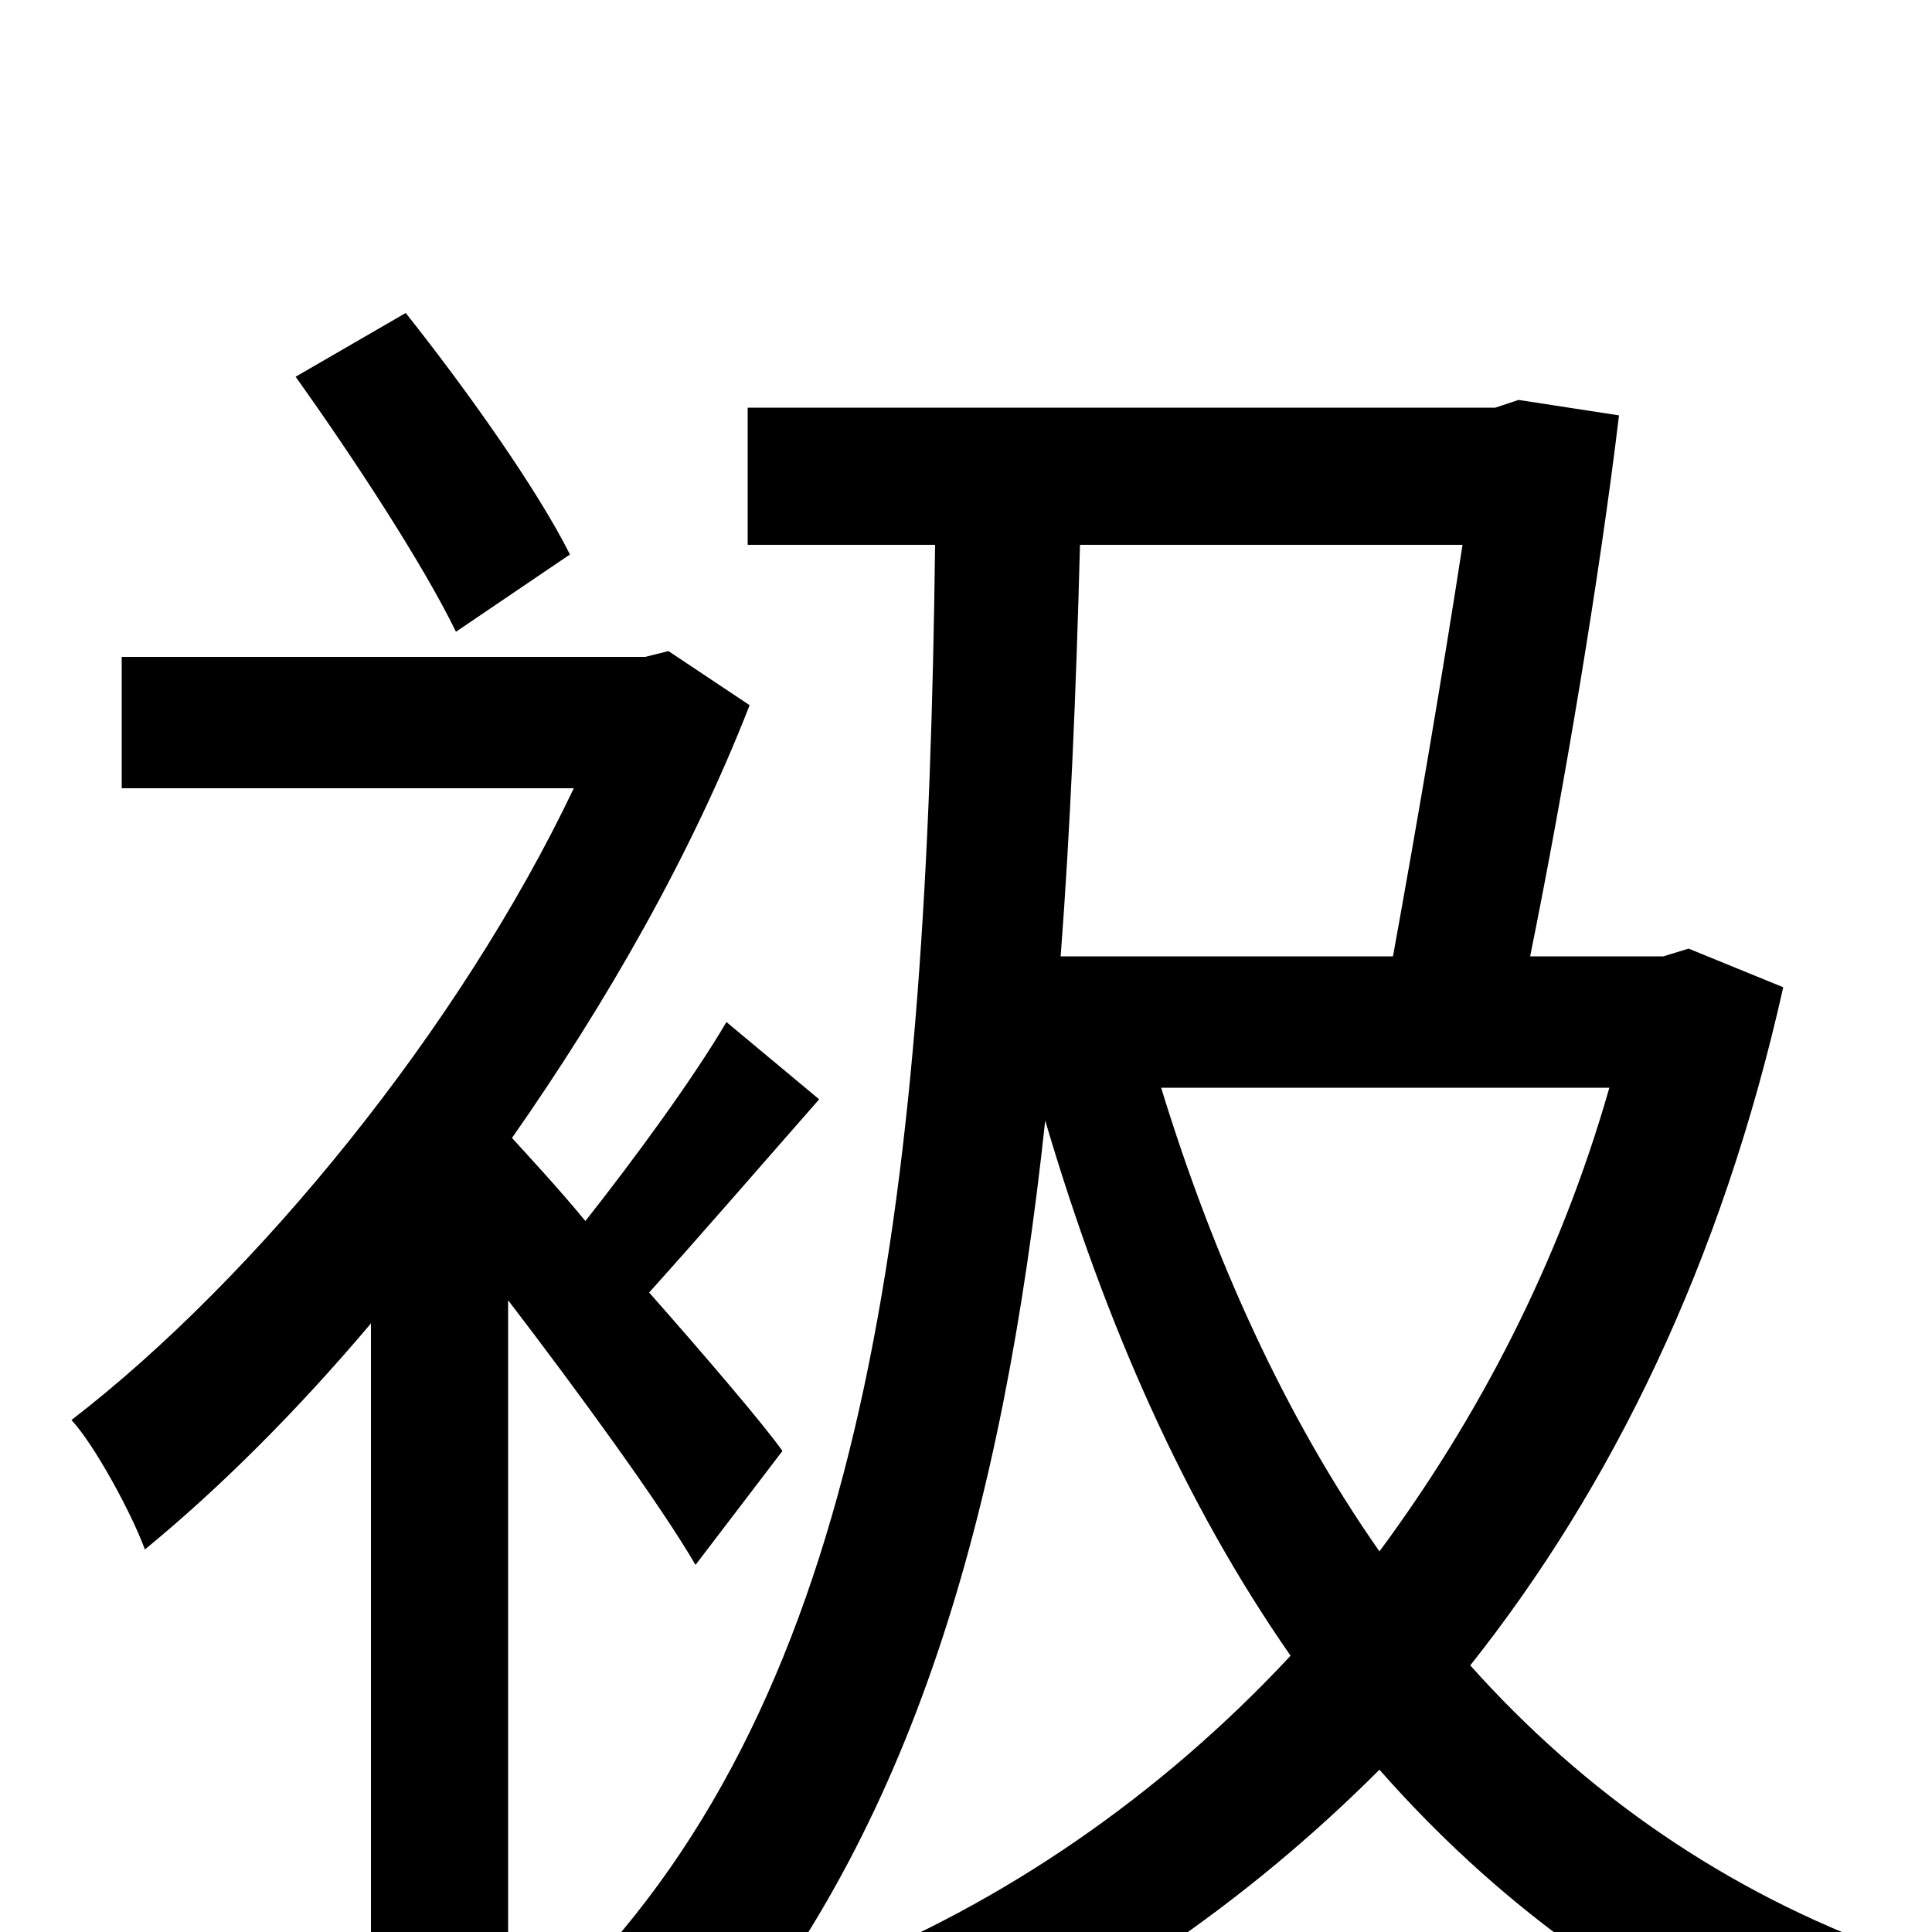 <svg xmlns="http://www.w3.org/2000/svg" viewBox="0 -1000 1000 1000">
	<path fill="#000000" d="M295 -713C278 -747 241 -799 210 -838L153 -805C183 -763 219 -708 236 -673ZM405 -249C395 -263 366 -297 336 -331C363 -361 395 -398 424 -431L376 -471C359 -442 329 -401 303 -368C289 -385 275 -400 265 -411C314 -481 358 -558 388 -635L346 -663L334 -660H63V-592H297C238 -468 133 -339 37 -265C49 -252 68 -217 75 -198C114 -230 154 -270 192 -315V76H263V-327C299 -280 342 -221 360 -190ZM833 -437C807 -346 765 -266 714 -197C665 -267 628 -349 601 -437ZM757 -718C747 -653 733 -571 721 -505H549C554 -571 557 -642 559 -718ZM874 -509L861 -505H792C810 -594 828 -702 838 -785L786 -793L774 -789H387V-718H484C480 -387 451 -135 302 22C320 32 355 59 367 71C472 -53 519 -215 541 -420C572 -315 613 -222 668 -143C600 -70 519 -15 434 19C450 33 469 60 479 77C564 40 644 -14 714 -84C773 -17 844 36 929 72C941 53 963 24 979 10C893 -21 820 -72 761 -138C834 -230 891 -346 923 -489Z"/>
</svg>